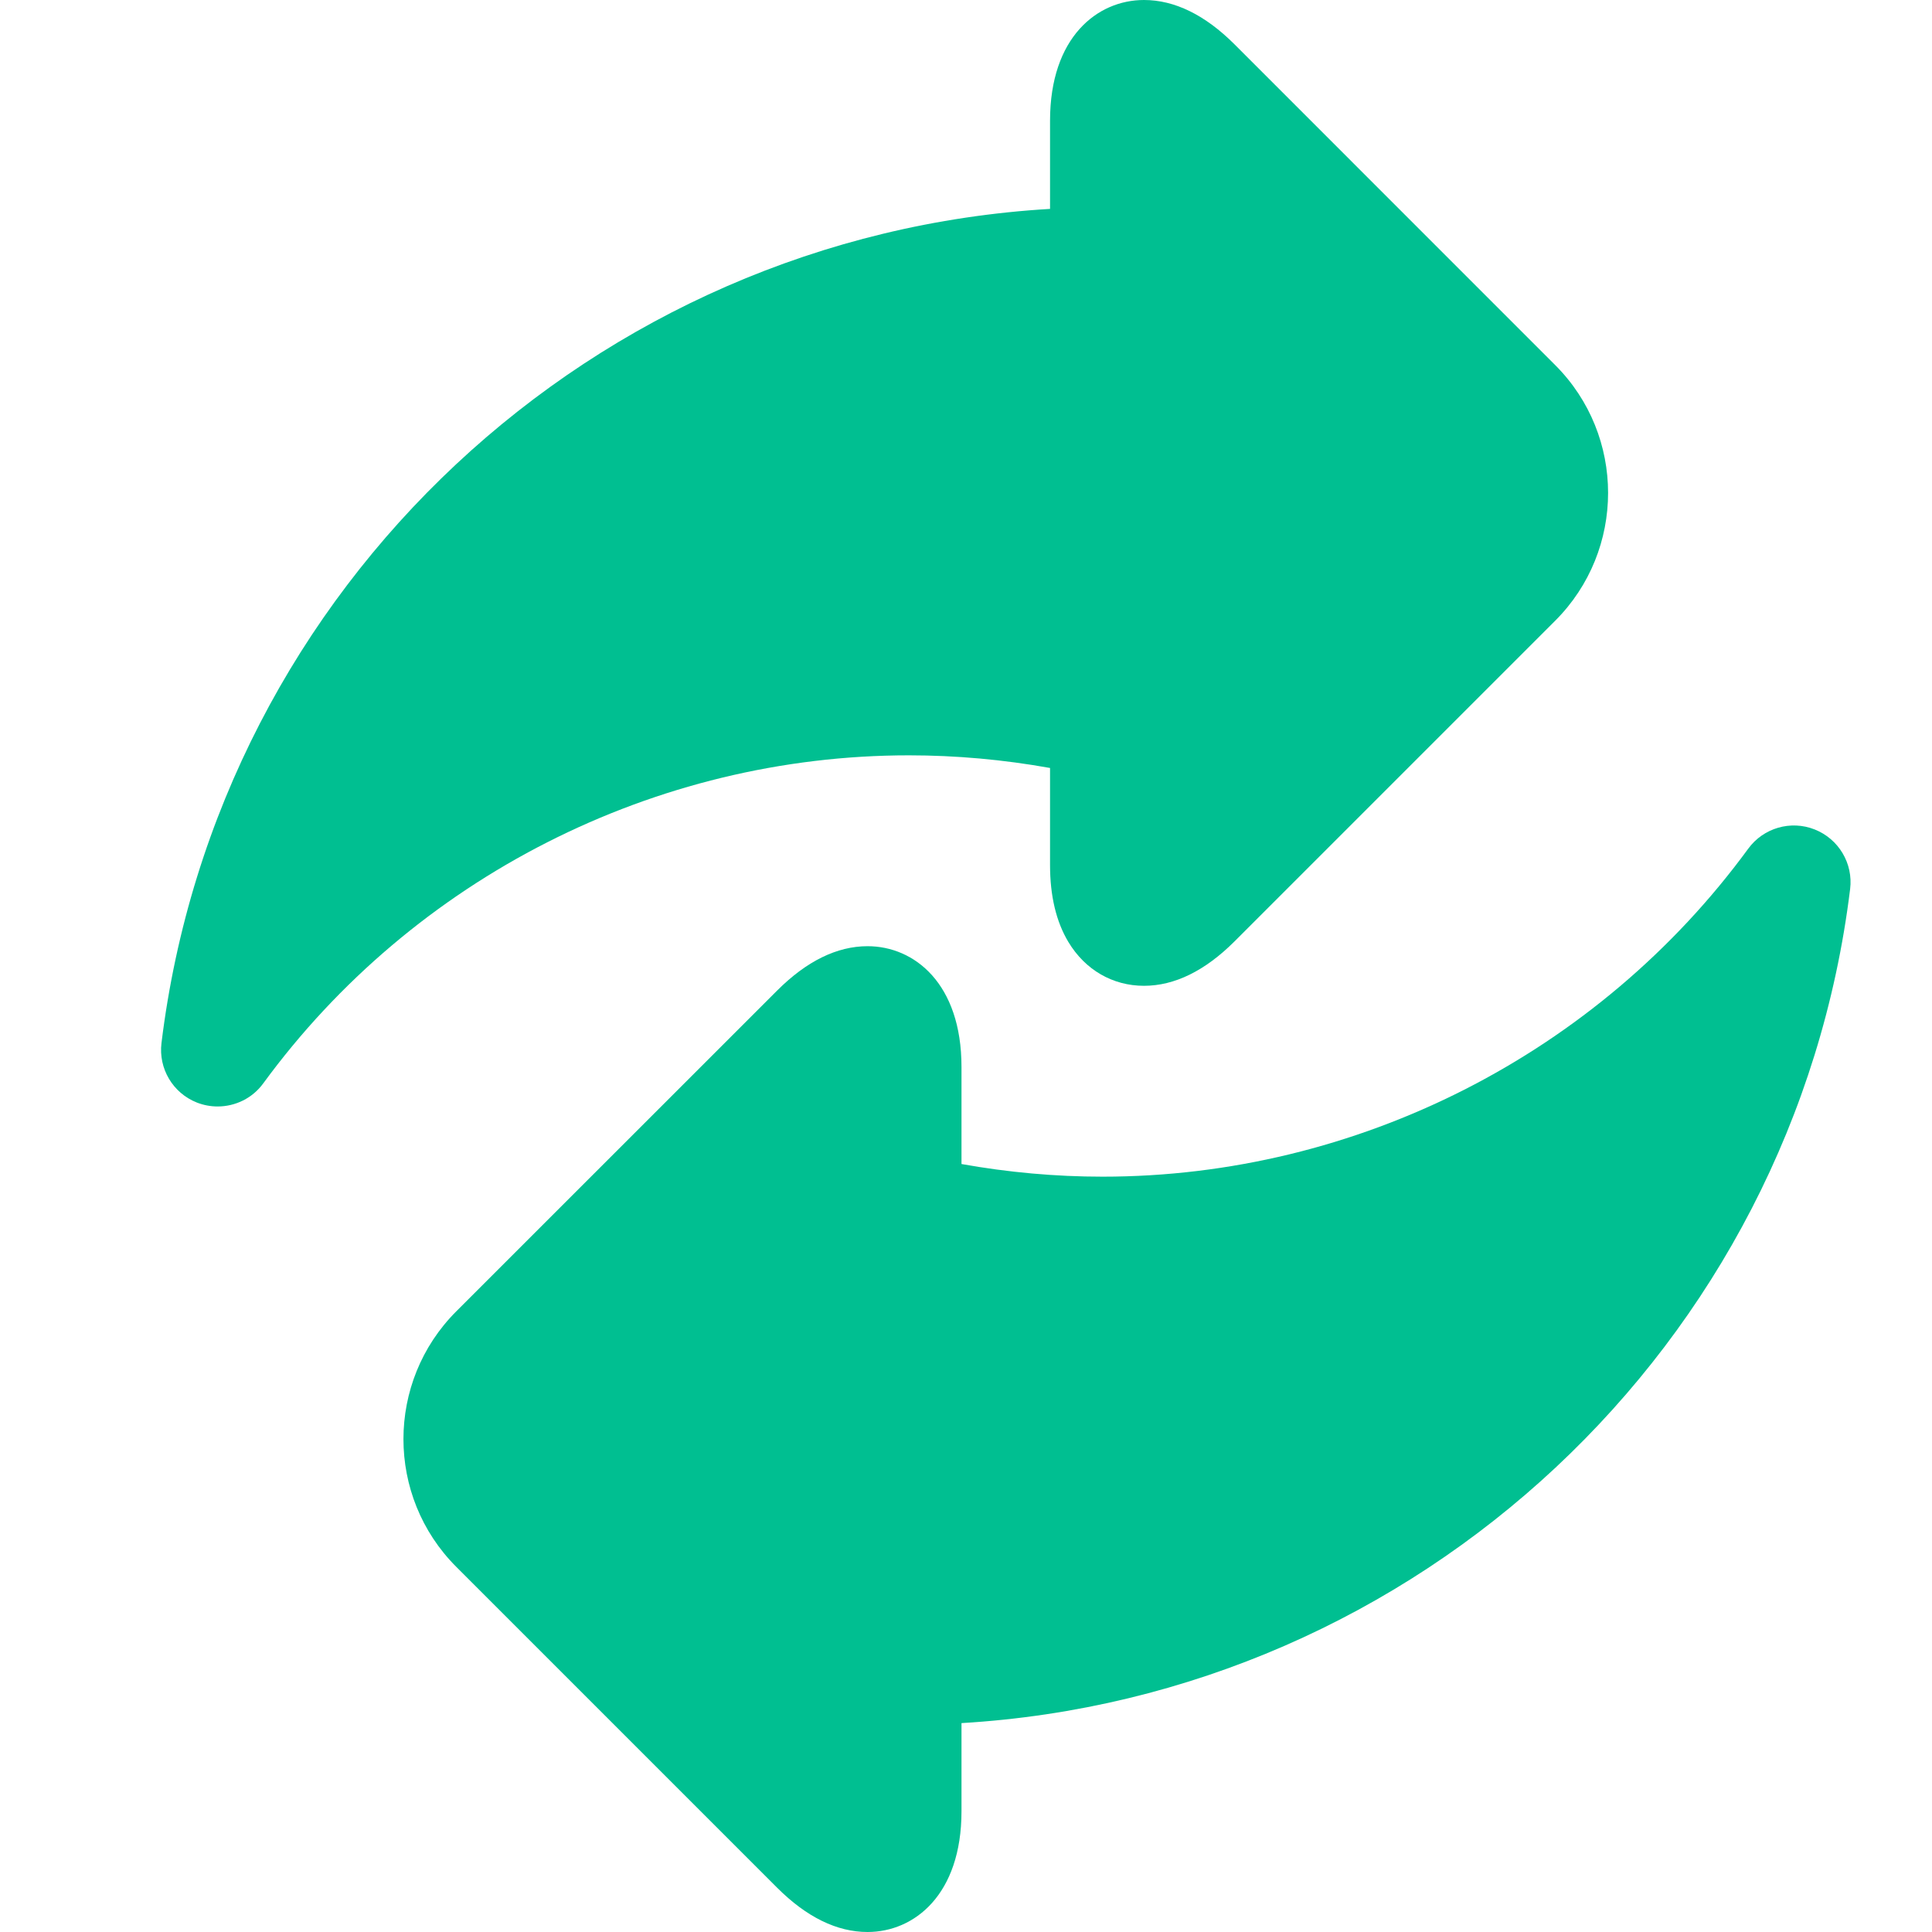 <svg width="24" height="24" viewBox="0 0 24 24" fill="none" xmlns="http://www.w3.org/2000/svg">
<g clip-path="url(#clip0_398_2880)">
<path d="M13.044 9.54V10.747C13.044 11.13 13.121 11.451 13.272 11.702C13.48 12.048 13.822 12.246 14.211 12.246C14.591 12.246 14.969 12.06 15.335 11.695L19.32 7.71C20.195 6.835 20.195 5.411 19.32 4.536L15.335 0.55C14.969 0.185 14.591 0 14.211 0C13.63 0 13.044 0.464 13.044 1.499V2.595C7.386 2.929 2.702 7.271 2.006 12.957C1.967 13.274 2.147 13.578 2.445 13.696C2.529 13.729 2.617 13.745 2.703 13.745C2.923 13.745 3.136 13.643 3.271 13.457C5.138 10.906 8.136 9.383 11.291 9.383C11.876 9.383 12.463 9.436 13.044 9.54Z" fill="#00BF91"/>
<path d="M22.543 10.304C22.246 10.186 21.906 10.284 21.717 10.543C19.85 13.094 16.852 14.617 13.697 14.617C13.113 14.617 12.525 14.564 11.944 14.46V13.253C11.944 12.218 11.358 11.754 10.777 11.754C10.397 11.754 10.019 11.94 9.654 12.305L5.668 16.29C4.793 17.165 4.793 18.589 5.668 19.464L9.654 23.45C10.019 23.815 10.397 24 10.777 24C11.358 24 11.944 23.536 11.944 22.501V21.405C17.602 21.071 22.286 16.729 22.983 11.043C23.022 10.726 22.841 10.422 22.543 10.304Z" fill="#00BF91"/>
</g>
<defs>
<clipPath id="clip0_398_2880">
<rect width="24" height="24" fill="white"/>
</clipPath>
</defs>
</svg>
